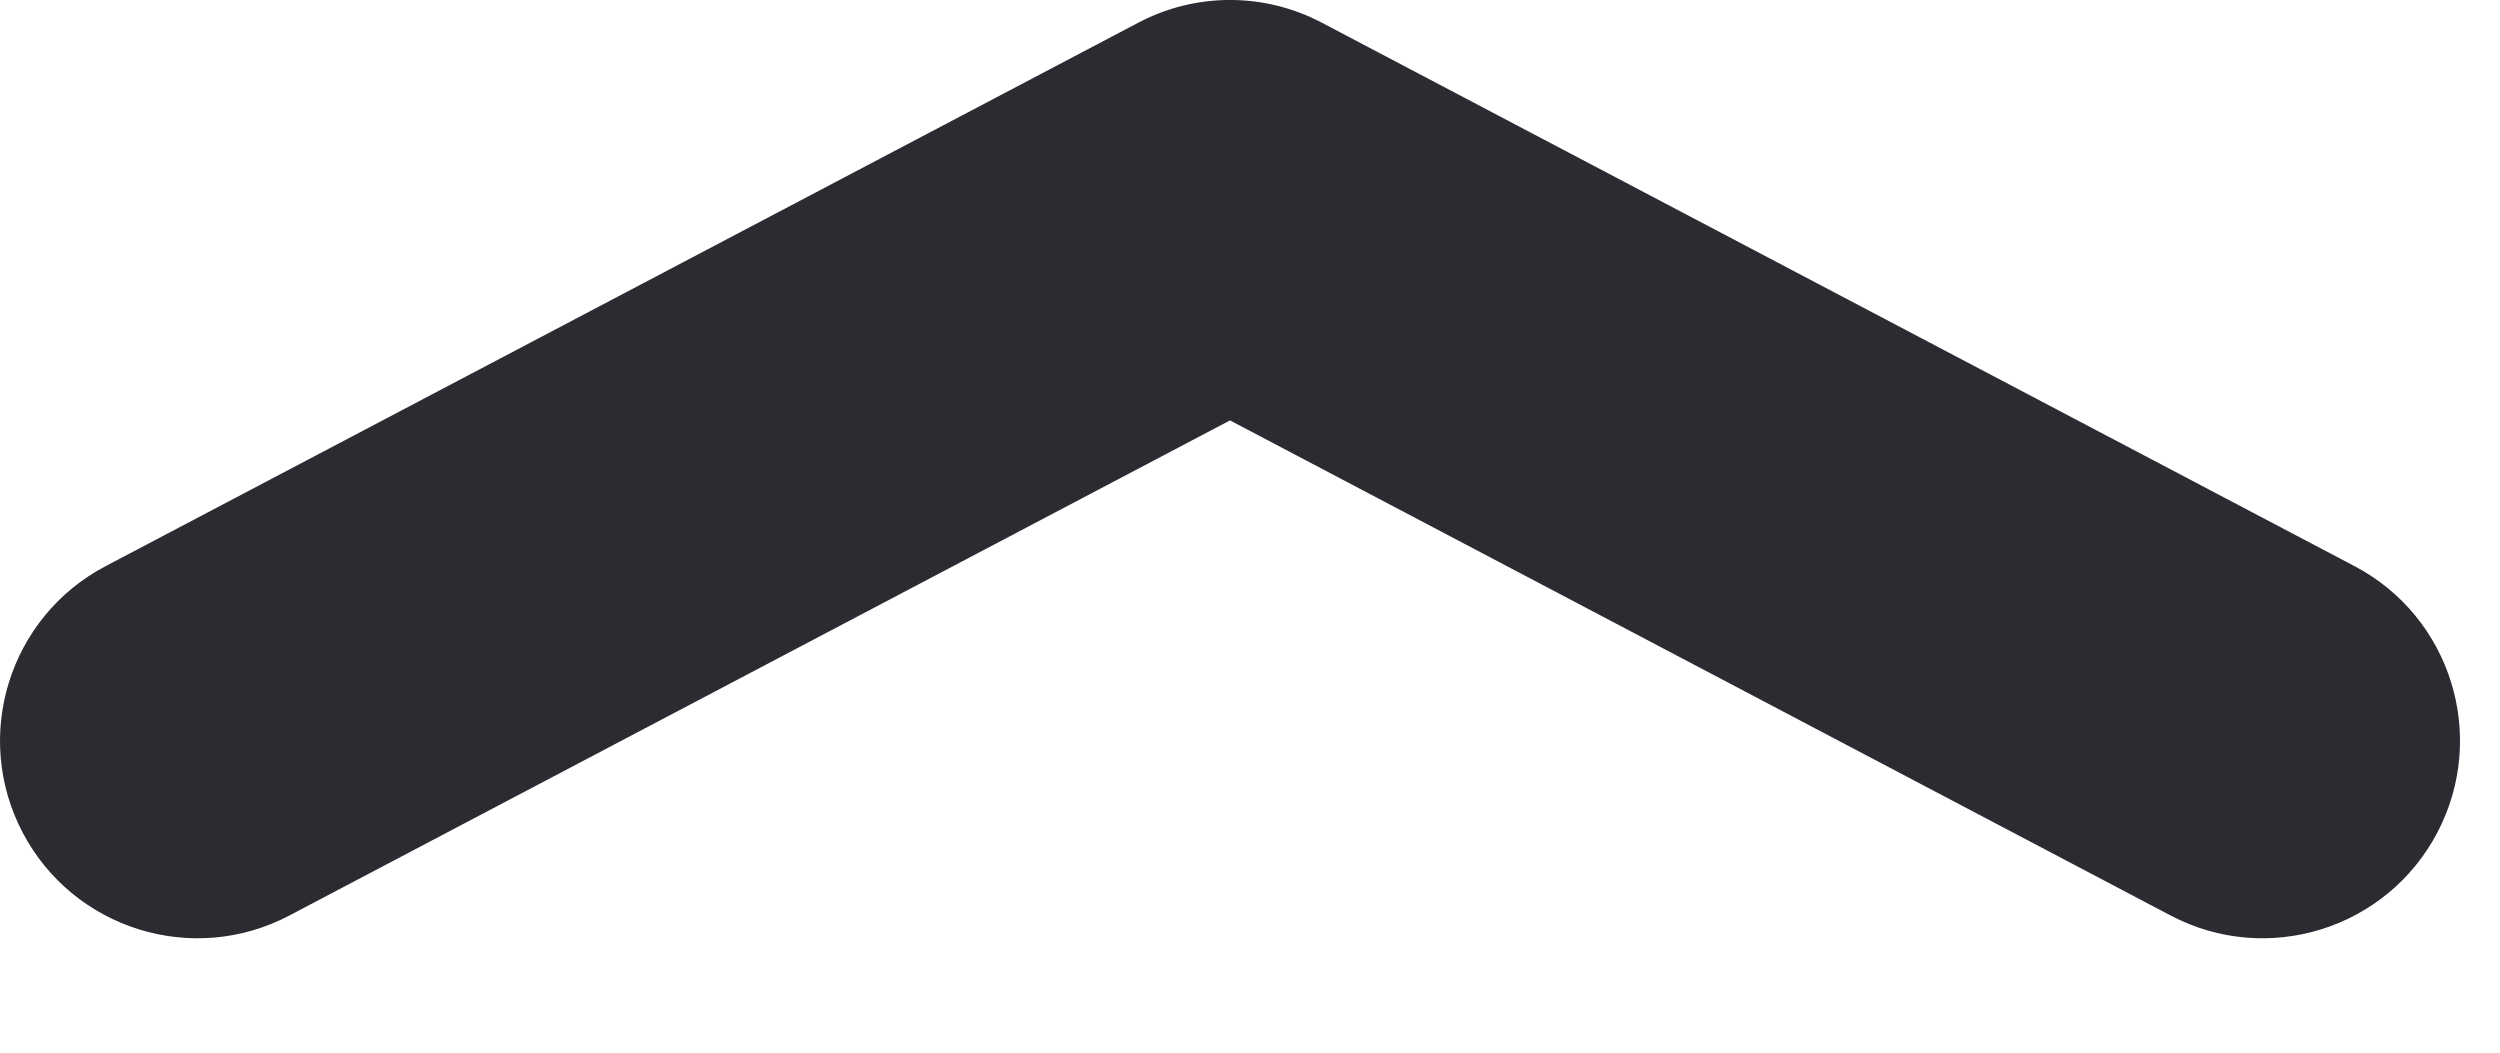 <svg width="19" height="8" viewBox="0 0 19 8" fill="none" xmlns="http://www.w3.org/2000/svg">
<path fill-rule="evenodd" clip-rule="evenodd" d="M18.523 6.329C18.137 7.062 17.23 7.344 16.497 6.958L9.348 3.195L2.199 6.958C1.466 7.344 0.559 7.062 0.173 6.329C-0.213 5.596 0.069 4.689 0.802 4.303L8.65 0.173C9.087 -0.058 9.609 -0.058 10.047 0.173L17.895 4.303C18.628 4.689 18.909 5.596 18.523 6.329Z" fill="#2C2B31"/>
</svg>
